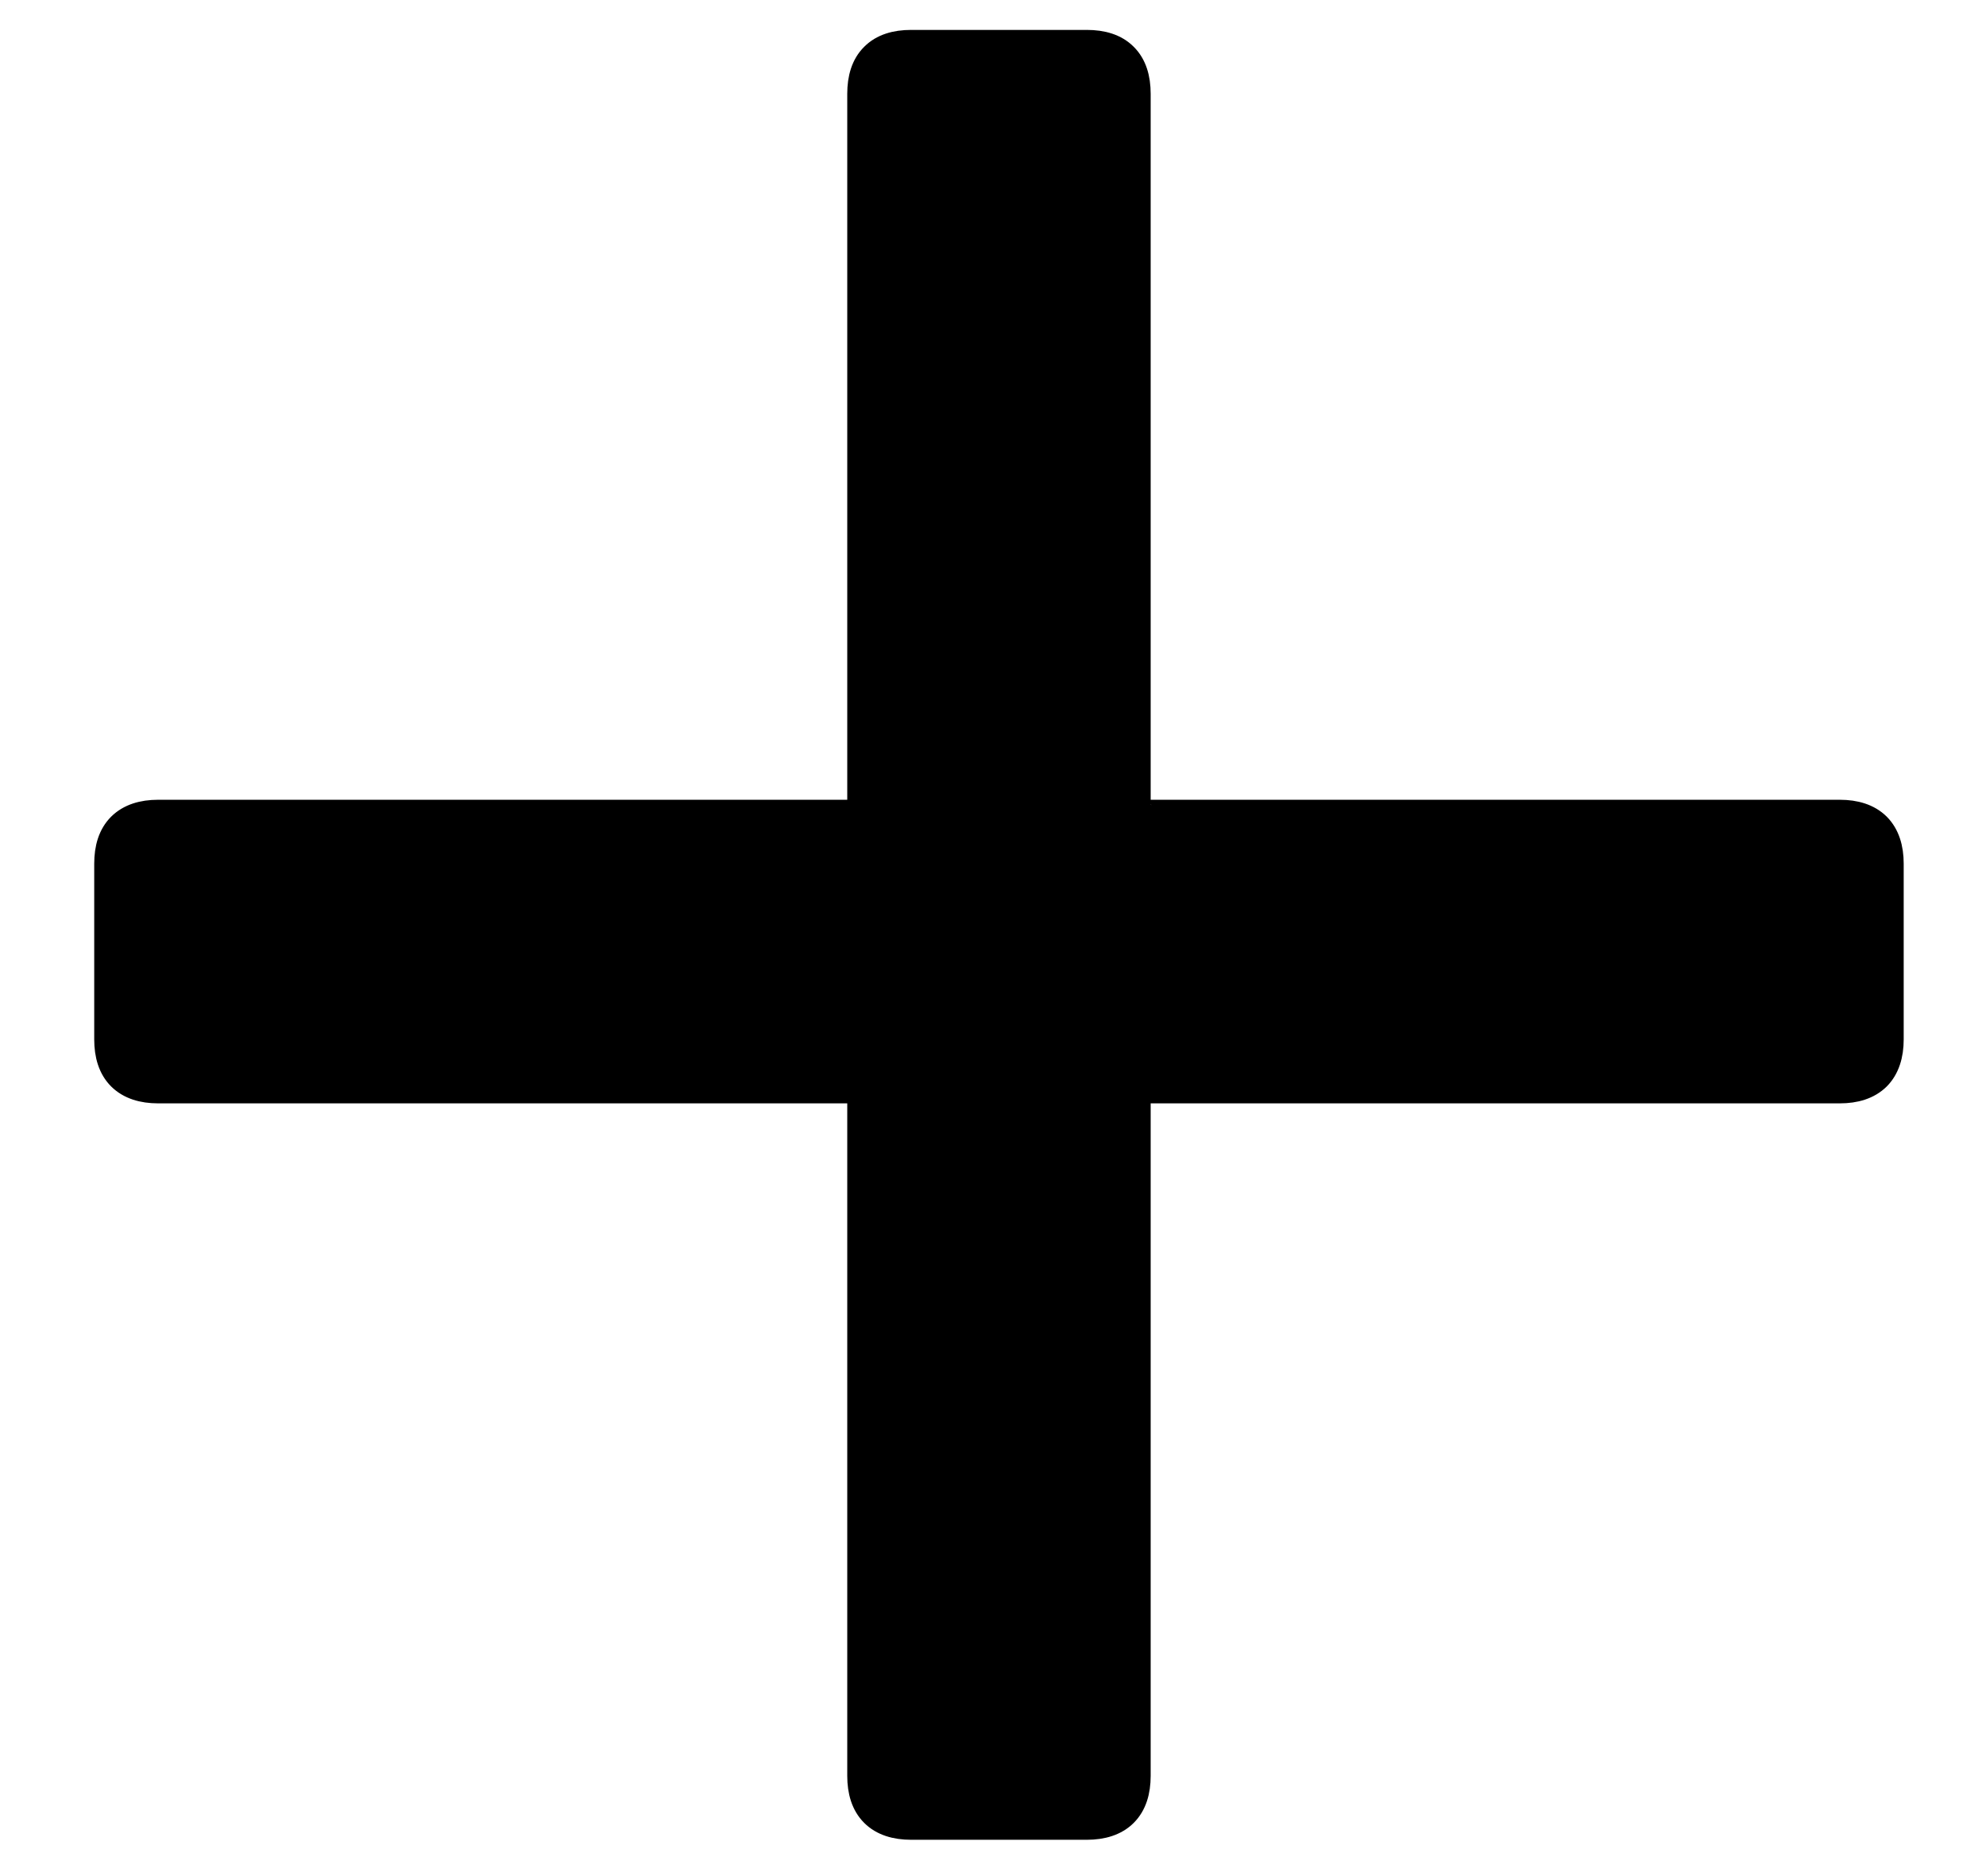 <svg width="18" height="17" viewBox="0 0 18 17" fill="none" xmlns="http://www.w3.org/2000/svg">
<path d="M17.154 7.826C17.154 7.684 17.118 7.56 17.03 7.471C16.941 7.383 16.817 7.347 16.675 7.347H10.381C10.364 7.347 10.353 7.345 10.346 7.343C10.34 7.341 10.338 7.339 10.338 7.338C10.338 7.338 10.336 7.336 10.334 7.33C10.331 7.324 10.329 7.313 10.329 7.295V0.85C10.329 0.708 10.294 0.583 10.205 0.495C10.117 0.406 9.992 0.371 9.85 0.371H8.258C8.116 0.371 7.991 0.406 7.903 0.495C7.814 0.583 7.779 0.708 7.779 0.85V7.295C7.779 7.313 7.776 7.324 7.774 7.33C7.772 7.336 7.77 7.338 7.77 7.338C7.769 7.339 7.768 7.341 7.762 7.343C7.755 7.345 7.744 7.347 7.727 7.347H1.433C1.291 7.347 1.167 7.383 1.078 7.471C0.989 7.56 0.954 7.684 0.954 7.826V9.419C0.954 9.56 0.989 9.685 1.078 9.774C1.167 9.862 1.291 9.898 1.433 9.898H7.727C7.744 9.898 7.755 9.9 7.762 9.902C7.768 9.904 7.769 9.906 7.77 9.906C7.77 9.907 7.772 9.909 7.774 9.915C7.776 9.921 7.779 9.932 7.779 9.949V16.092C7.779 16.233 7.814 16.358 7.903 16.447C7.991 16.535 8.116 16.571 8.258 16.571H9.85C9.992 16.571 10.117 16.535 10.205 16.447C10.294 16.358 10.329 16.233 10.329 16.092V9.949C10.329 9.932 10.331 9.921 10.334 9.915C10.336 9.909 10.338 9.907 10.338 9.906C10.338 9.906 10.34 9.904 10.346 9.902C10.353 9.9 10.364 9.898 10.381 9.898H16.675C16.817 9.898 16.941 9.862 17.03 9.774C17.118 9.685 17.154 9.56 17.154 9.419V7.826Z" fill="black" stroke="black" stroke-width="0.2"/>
</svg>
